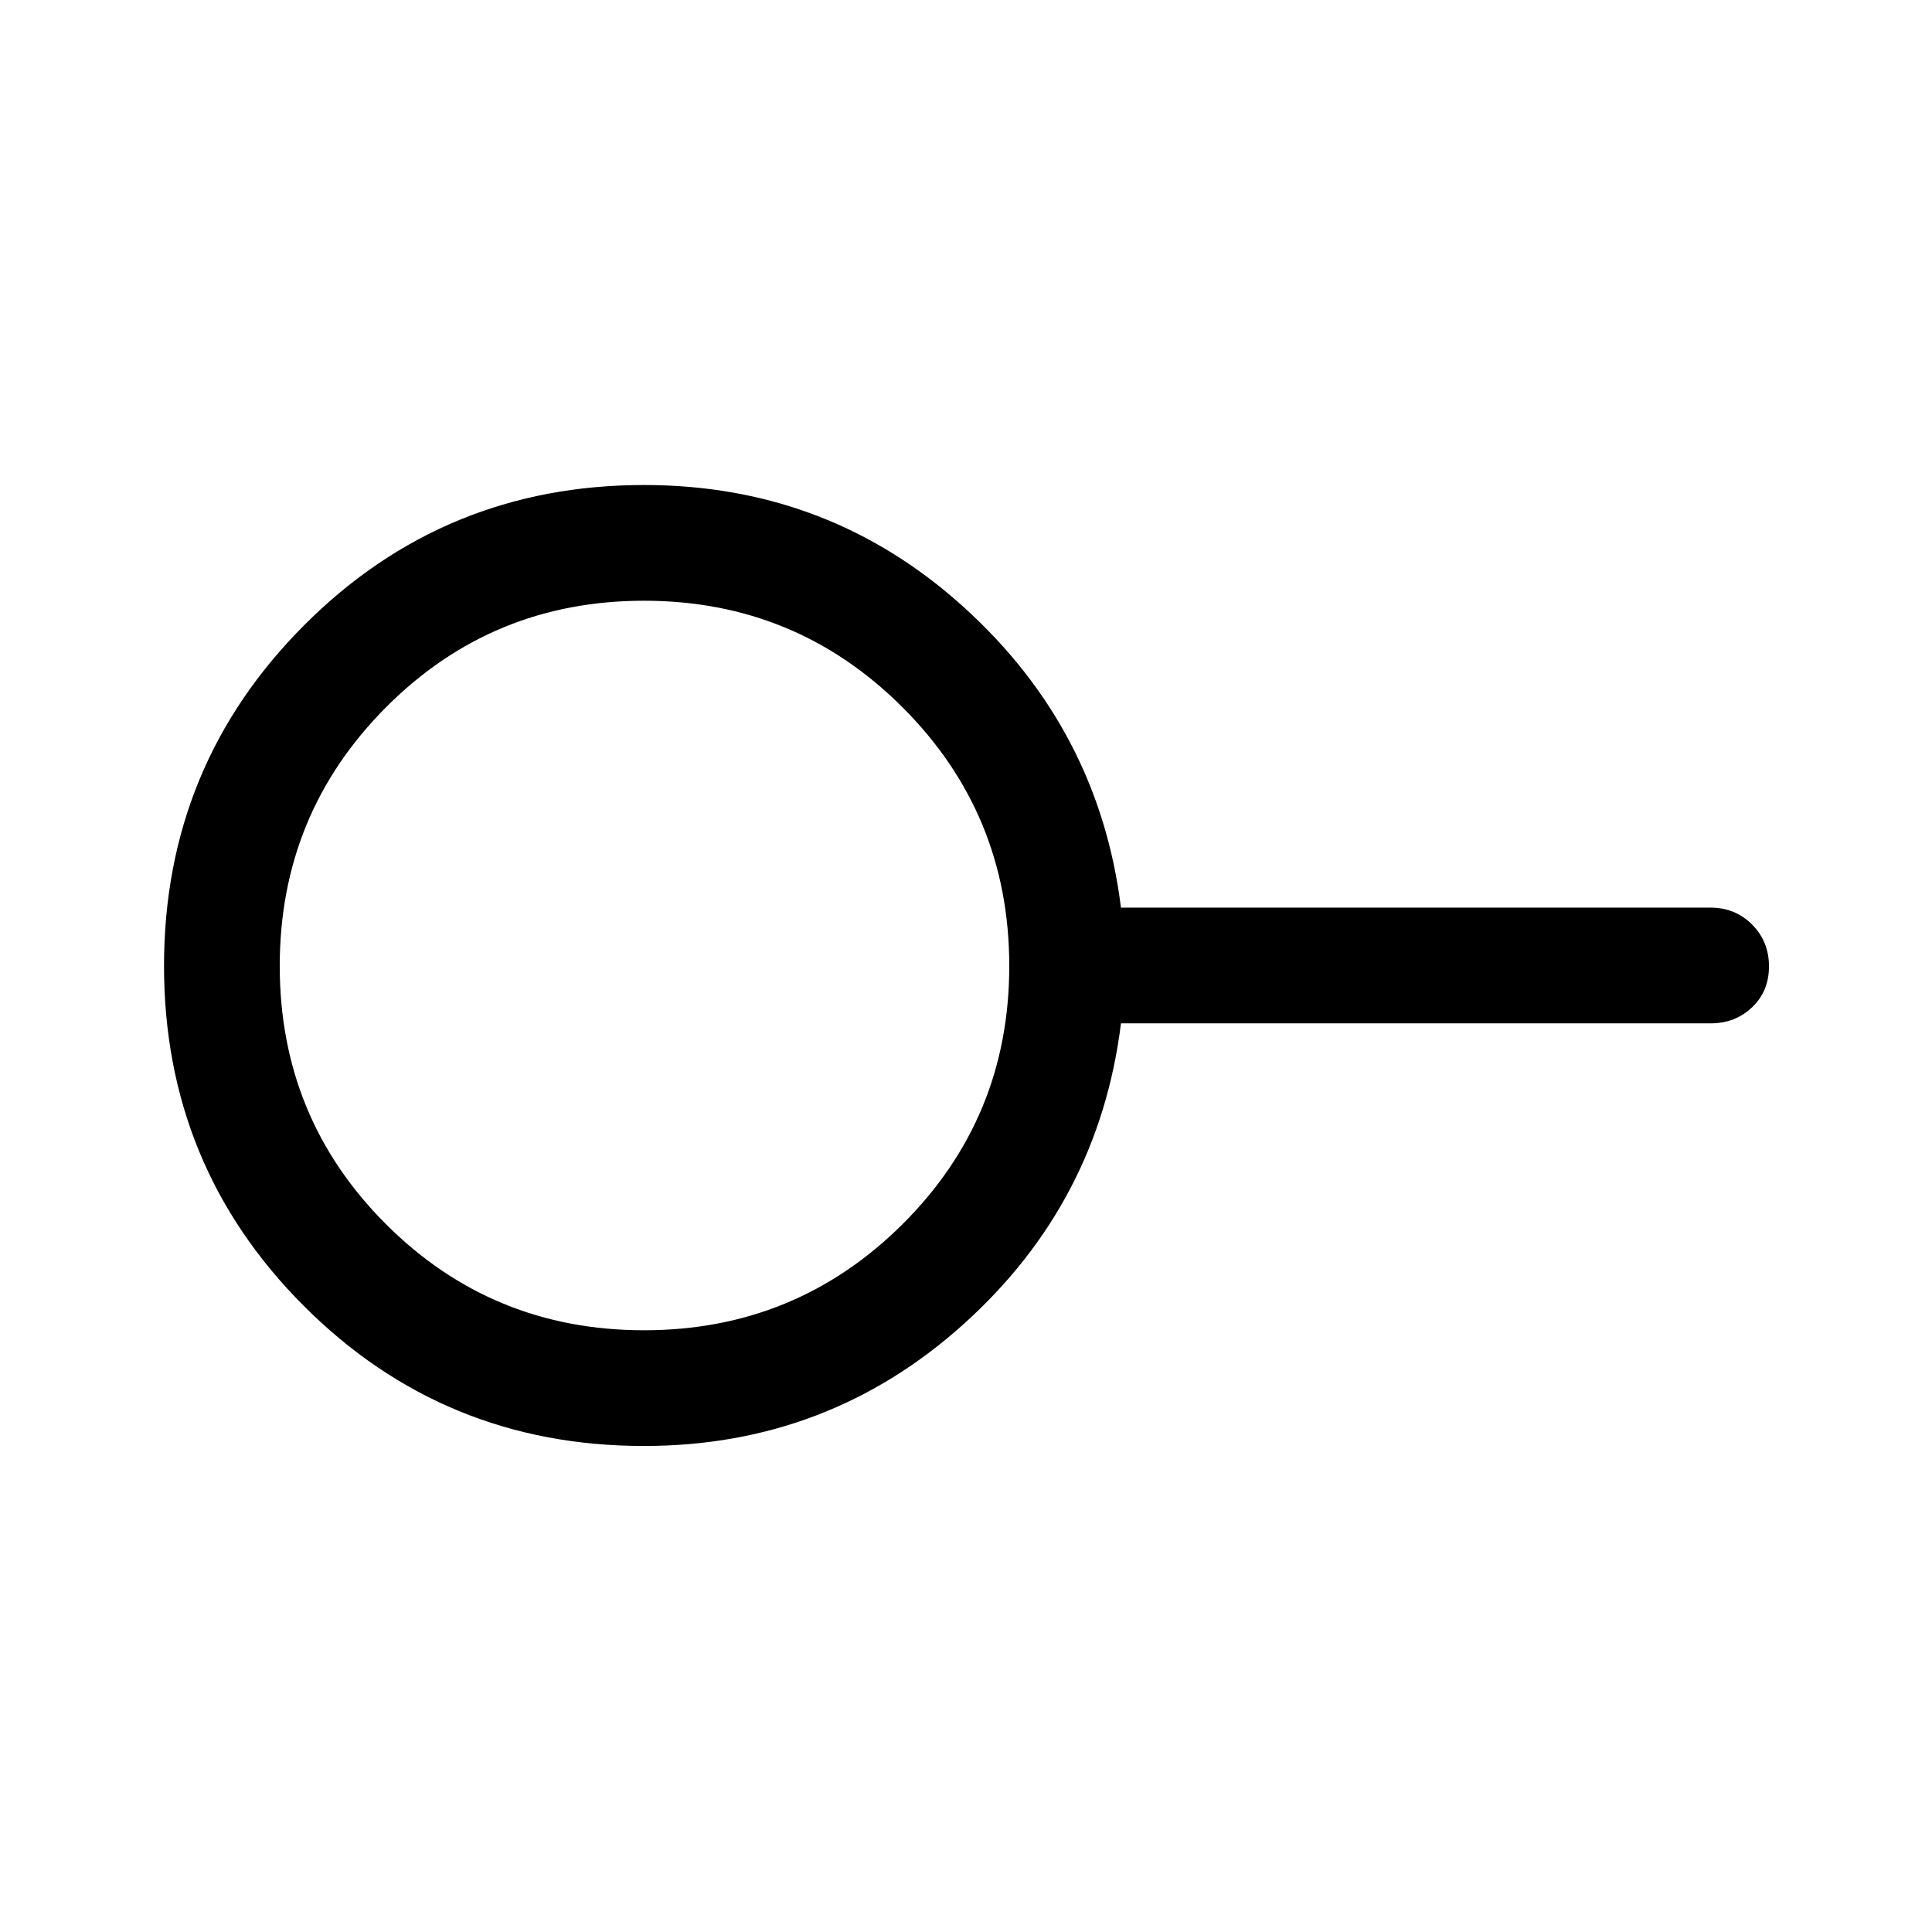 <svg xmlns="http://www.w3.org/2000/svg" height="48" viewBox="0 -960 960 960" width="48"><path d="M320-299q75.5 0 128.5-52.75t53-128.25q0-75.5-53-128.5t-128.5-53q-75.5 0-128.25 53T139-480q0 75.5 52.75 128.25T320-299Zm-.04 57.5q-99.46 0-168.96-69.56-69.5-69.56-69.5-169t69.55-169.19Q220.6-719 320.04-719q91.89 0 158.92 60.75Q546-597.5 557-509h293q12.25 0 20.63 8.43 8.37 8.42 8.37 20.75 0 12.32-8.37 20.32-8.38 8-20.63 8H557q-11 89-78.25 149.5t-158.79 60.5ZM320-480Z"/></svg>
